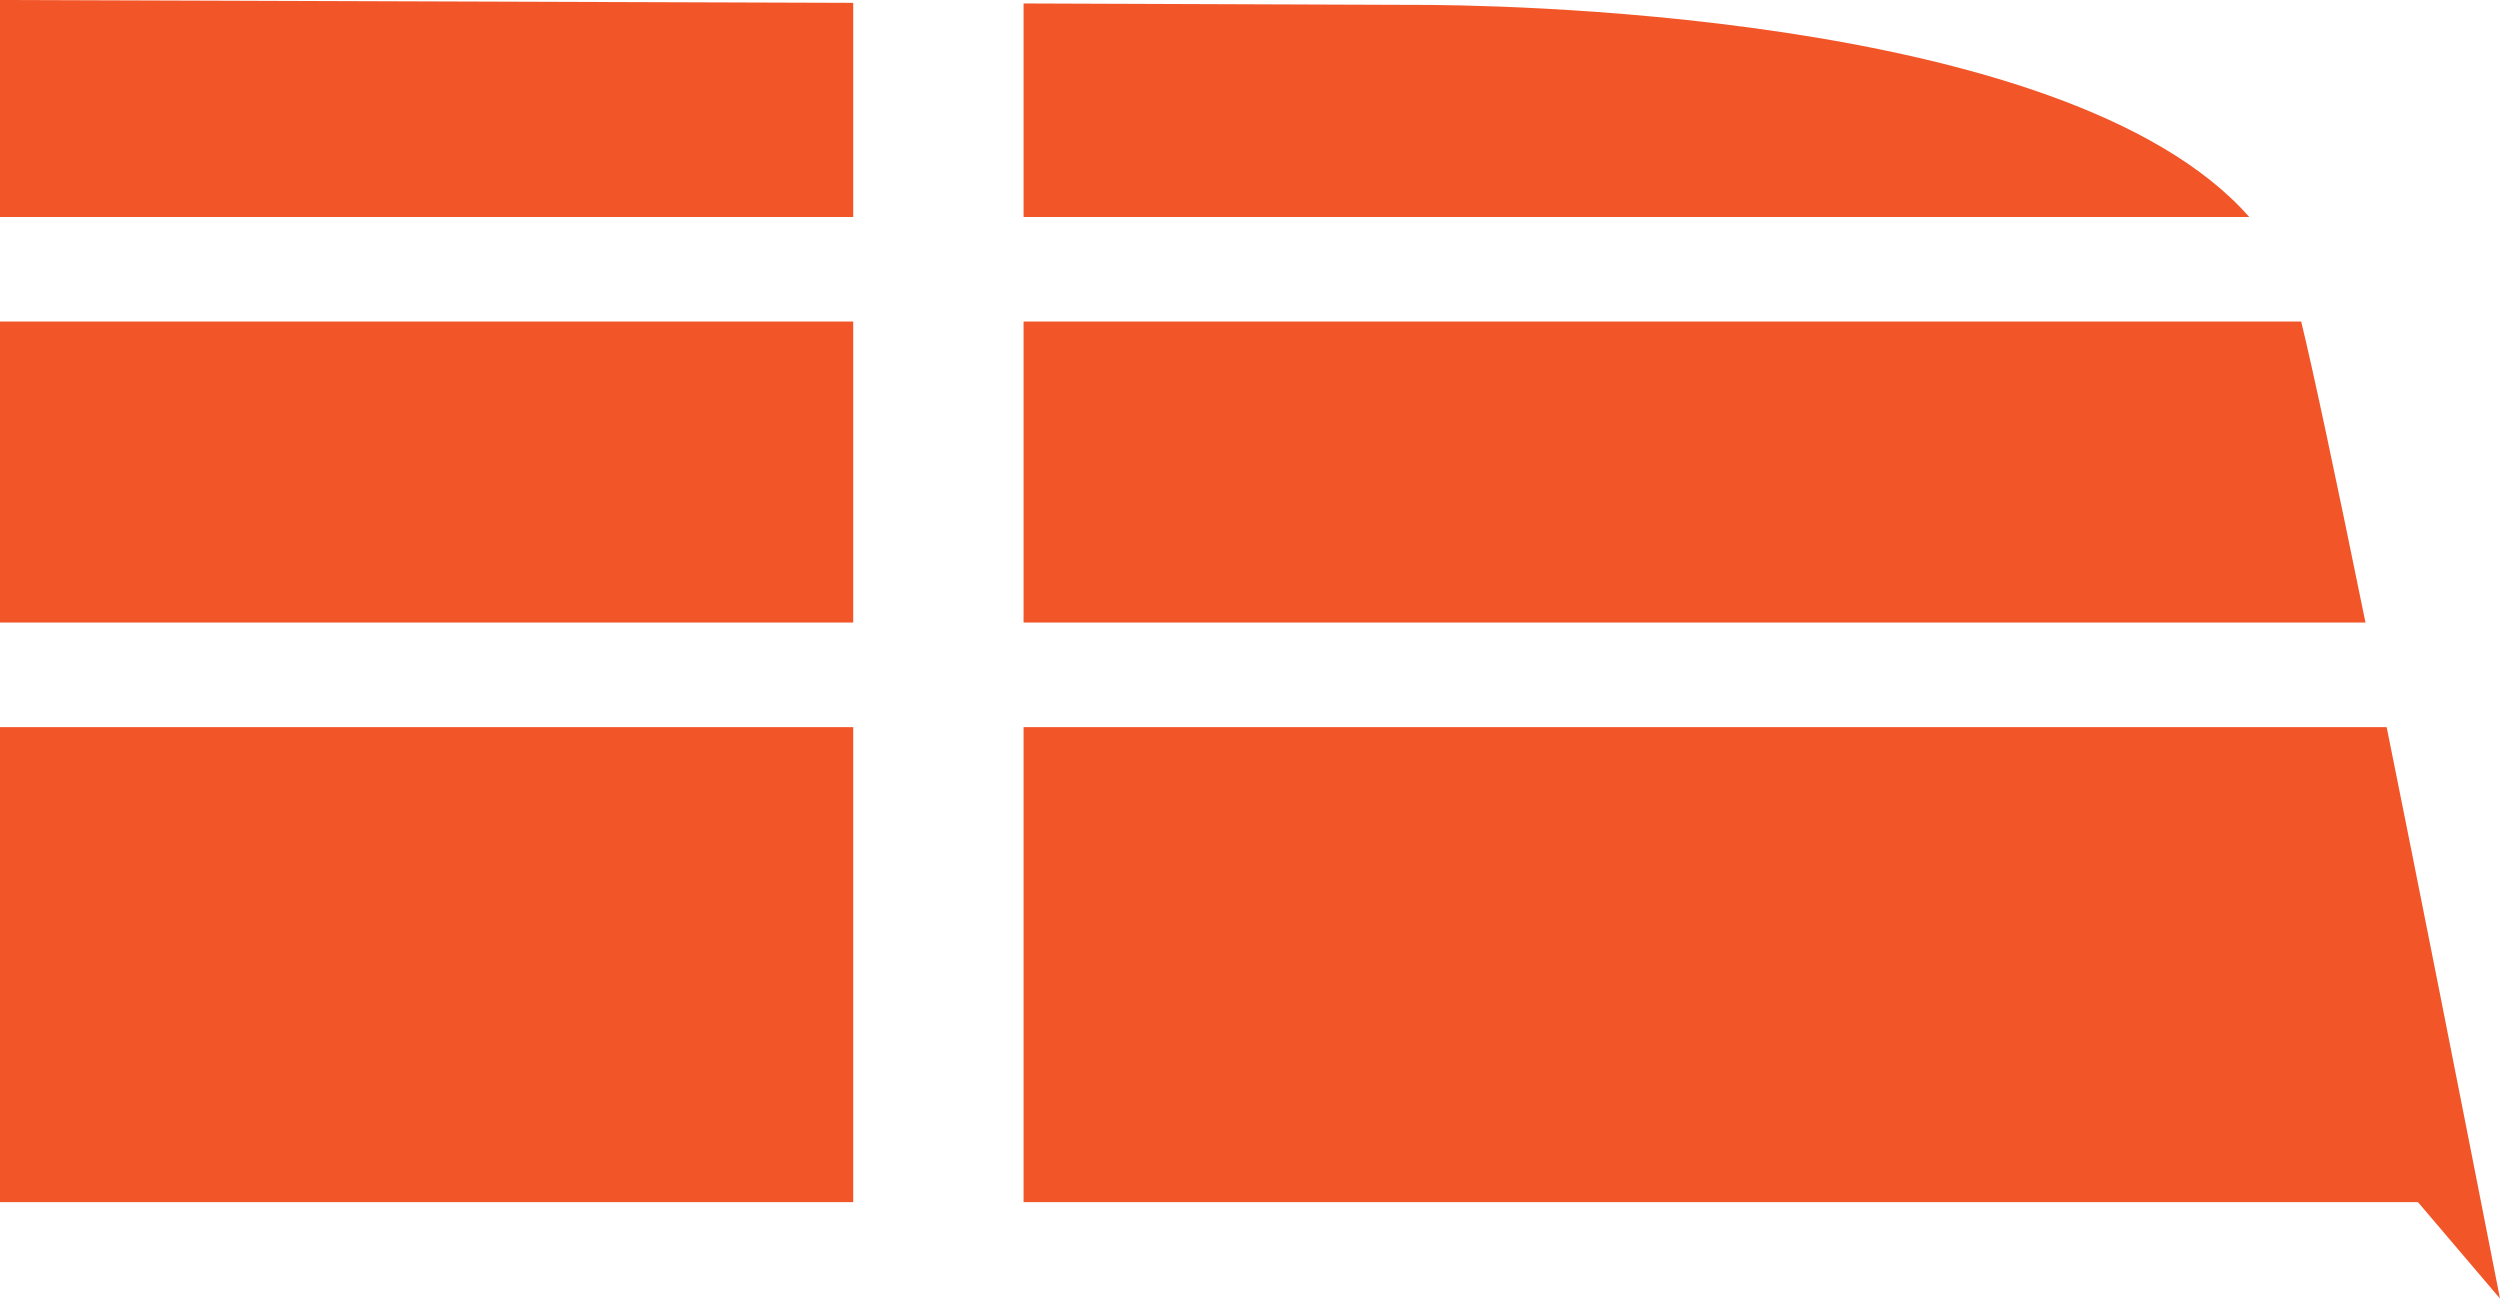 <svg width="21" height="11" viewBox="0 0 21 11" fill="none" xmlns="http://www.w3.org/2000/svg">
<path d="M21 10.908L20.311 10.098H8.598V6.108H20.048C20.311 7.411 20.631 9.027 21 10.908ZM7.167 10.098H0V6.108H7.167V10.098ZM19.87 5.229H8.598V2.701H19.33C19.431 3.116 19.615 3.98 19.87 5.229ZM7.167 5.229H0V2.701H7.167V5.229ZM18.894 1.823H8.598V0.029C10.596 0.036 11.784 0.041 11.87 0.041C11.871 0.041 11.877 0.041 11.885 0.041C11.89 0.041 11.896 0.041 11.903 0.041C12.362 0.041 17.35 0.067 18.894 1.823ZM7.167 1.823H0V1.55102e-05C2.787 0.009 5.233 0.017 7.167 0.024V1.823Z" fill="#F25528"/>
</svg>
